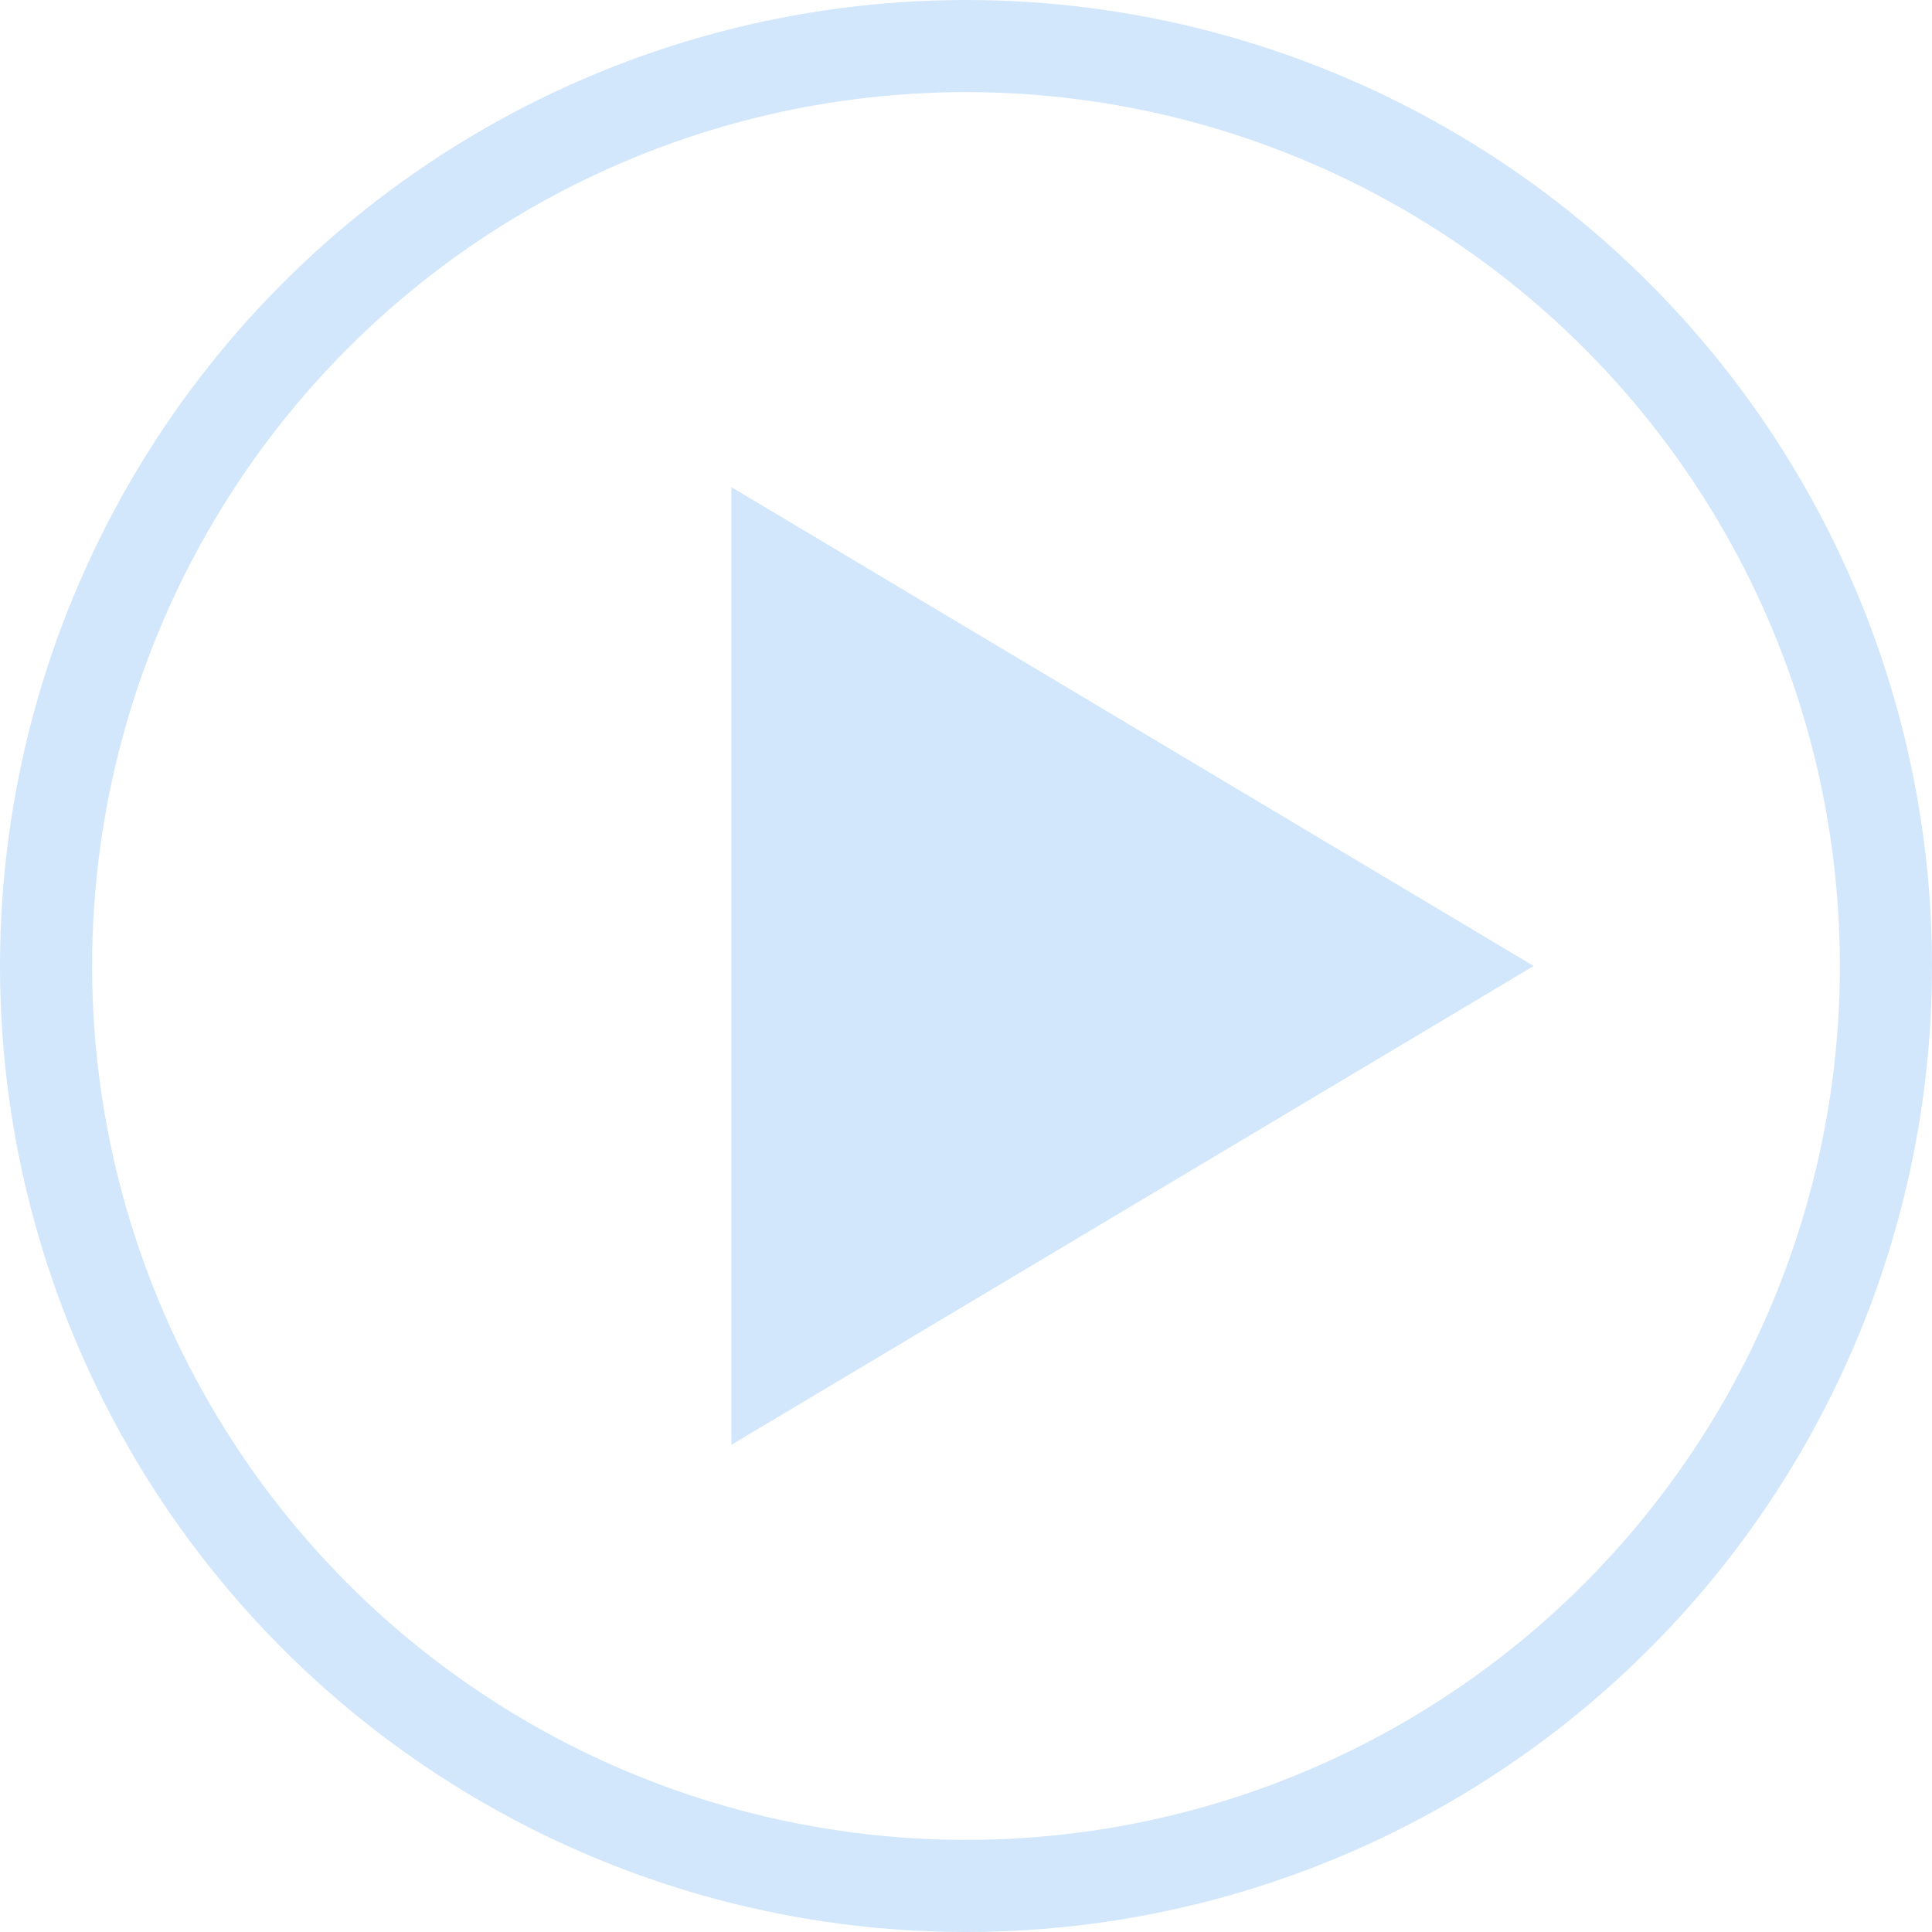 <svg class="hero__link-icon" xmlns="http://www.w3.org/2000/svg" width="290" height="290" viewBox="0 0 293.62 293.62">
    <defs>
        <style>
            .cls-1,.cls-2{fill:none;stroke-width:14px;stroke:#d2e7fb;stroke-linecap:round;stroke-miterlimit:10}.cls-2{fill:#d2e7fb;stroke-width:2px}
        </style>
    </defs>
    <title>
        play
    </title>
    <circle class="cls-1" cx="146.81" cy="146.81" r="139.81"/>
    <path class="cls-2" d="M112.15 75.79v142.03l118.98-71.01-118.98-71.02z"/>
</svg>
